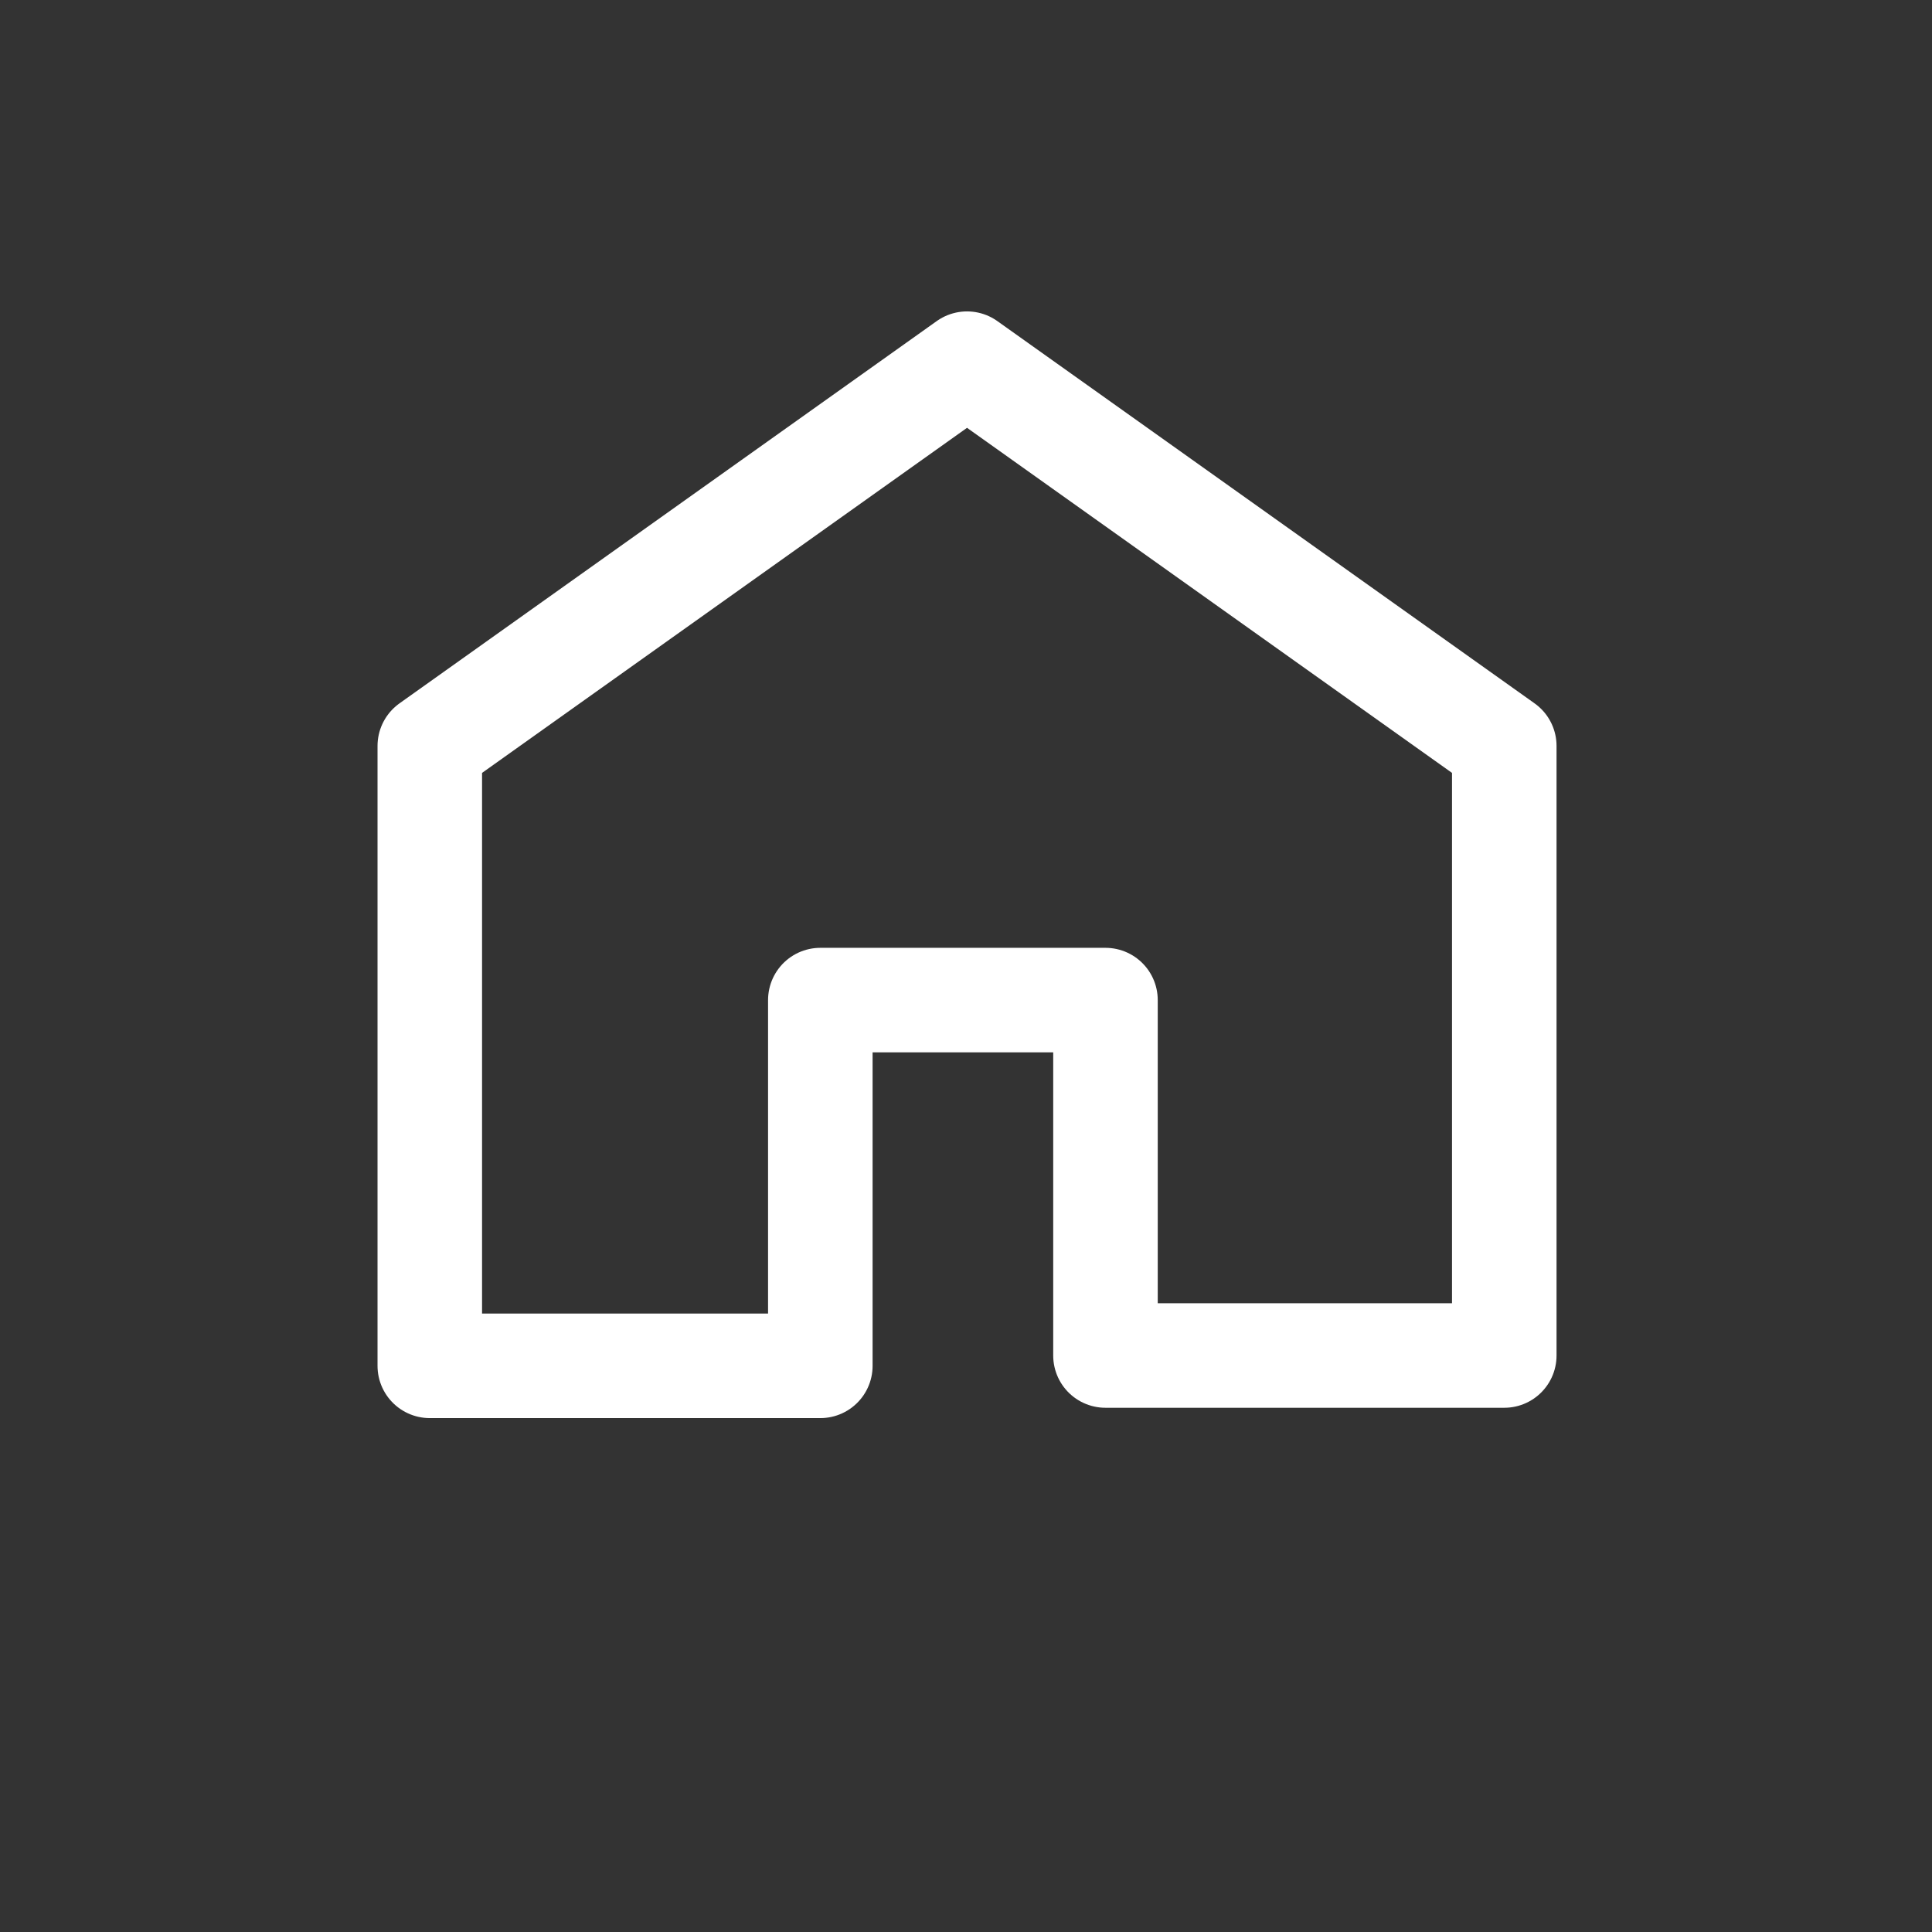 <svg class="{{ include.class }}" xmlns="http://www.w3.org/2000/svg" width="93.5" height="93.5" viewBox="0 0 93.5 93.5">
  <rect x="0" y="0" width="93.5" height="93.5" fill="#333333" stroke="none"/>
  <path fill="none" stroke="#FFF" stroke-width="5.059" stroke-linecap="round" stroke-linejoin="round" stroke-miterlimit="10" d="M72.8 65.6V36.1l-26-18.5-26 18.5v30h18.9V48.4h13.8v17.2z"/>
</svg>
